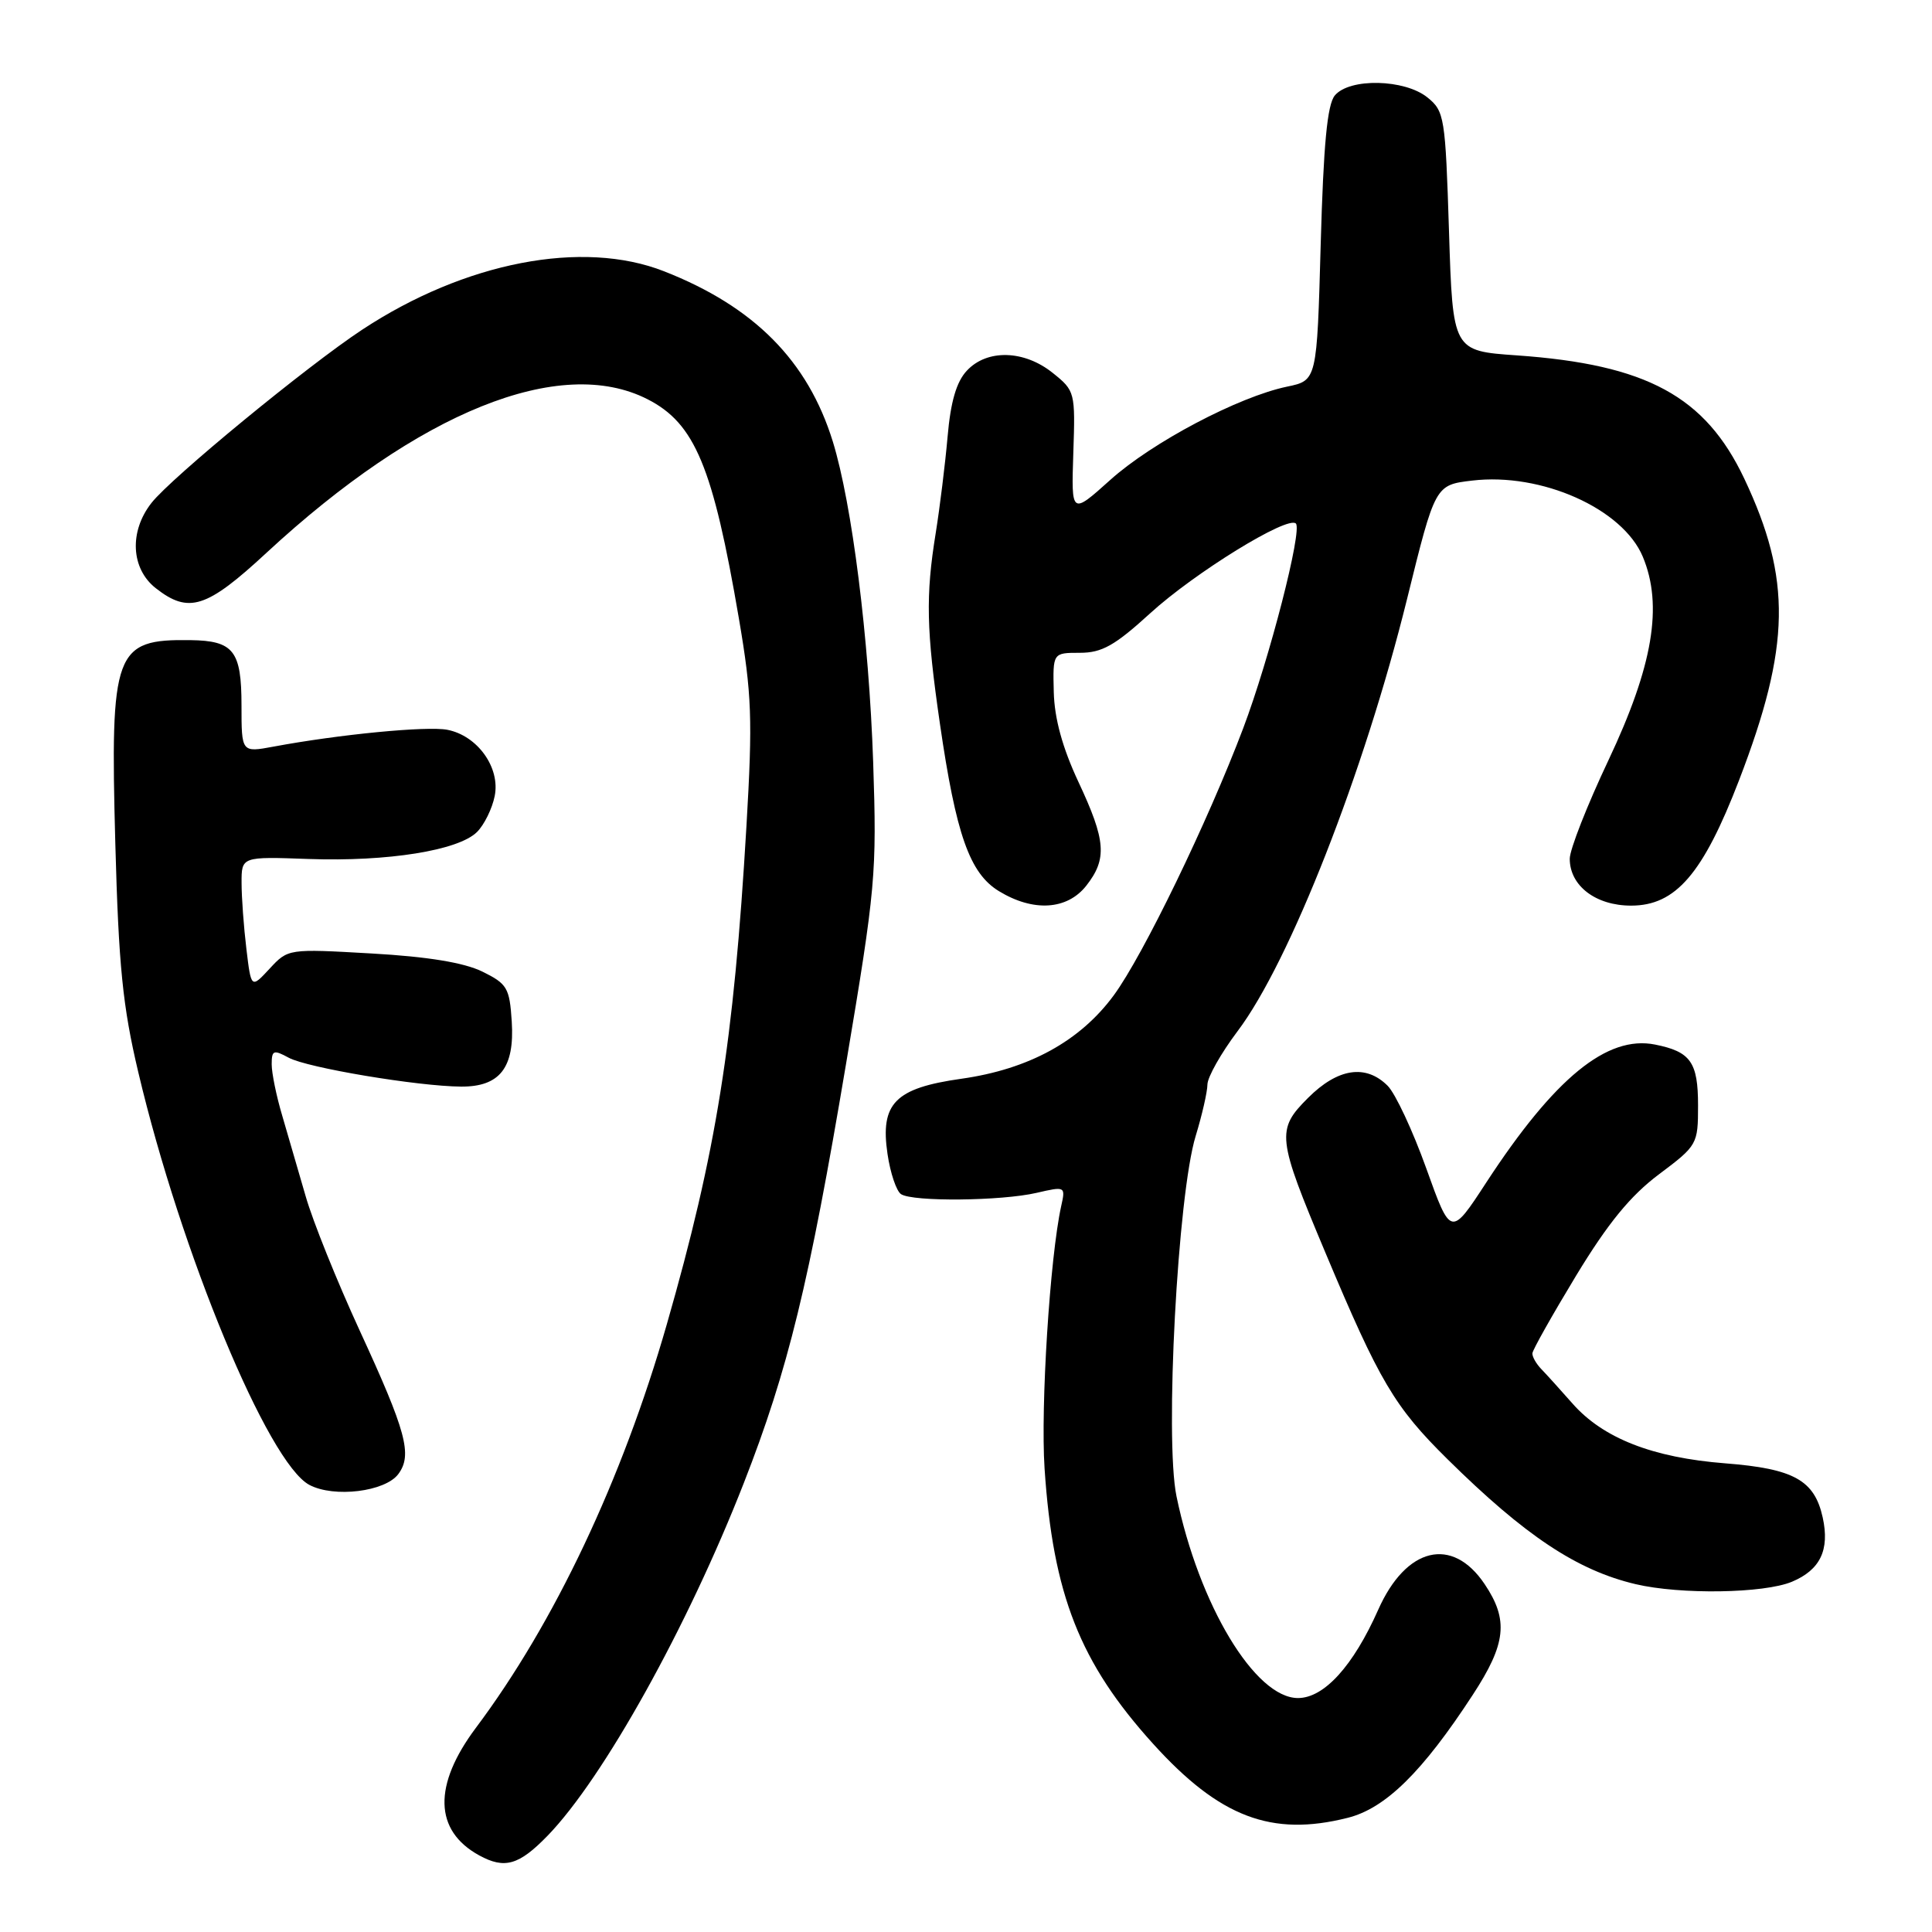 <?xml version="1.0" encoding="UTF-8" standalone="no"?>
<!DOCTYPE svg PUBLIC "-//W3C//DTD SVG 1.1//EN" "http://www.w3.org/Graphics/SVG/1.1/DTD/svg11.dtd" >
<svg xmlns="http://www.w3.org/2000/svg" xmlns:xlink="http://www.w3.org/1999/xlink" version="1.1" viewBox="0 0 256 256">
 <g >
 <path fill="currentColor"
d=" M 72.55 243.25 C 79.93 235.65 91.12 215.55 98.57 196.48 C 104.42 181.51 107.21 170.08 112.10 141.00 C 116.03 117.62 116.19 115.79 115.70 101.00 C 115.14 84.56 112.90 66.77 110.35 58.50 C 107.04 47.81 99.93 40.63 88.00 35.95 C 77.19 31.70 61.60 34.72 48.00 43.68 C 40.73 48.47 22.71 63.28 20.08 66.63 C 17.10 70.41 17.34 75.34 20.63 77.93 C 25.00 81.36 27.37 80.61 35.31 73.25 C 55.51 54.55 74.24 47.00 85.80 52.90 C 92.08 56.10 94.47 61.84 97.91 81.97 C 99.62 92.00 99.74 95.27 98.91 109.43 C 97.22 138.23 94.93 152.57 88.35 175.50 C 82.43 196.10 73.46 215.06 63.07 228.93 C 57.36 236.55 57.51 242.57 63.50 245.85 C 66.87 247.69 68.76 247.15 72.55 243.25 Z  M 178.58 240.87 C 183.58 239.62 188.49 234.79 195.14 224.59 C 199.58 217.80 199.92 214.66 196.72 209.90 C 192.43 203.51 186.31 204.99 182.62 213.30 C 179.31 220.75 175.45 225.00 171.99 225.00 C 166.30 225.00 158.87 212.65 155.89 198.26 C 154.32 190.64 156.05 158.26 158.44 150.50 C 159.28 147.75 159.98 144.69 159.99 143.71 C 160.00 142.72 161.80 139.54 163.99 136.63 C 170.90 127.48 180.78 102.27 186.44 79.38 C 190.17 64.26 190.17 64.26 195.07 63.68 C 204.24 62.59 215.02 67.40 217.68 73.77 C 220.38 80.24 219.03 88.24 213.12 100.75 C 210.30 106.71 208.00 112.57 208.00 113.79 C 208.00 117.37 211.44 120.00 216.13 120.00 C 222.04 120.00 225.66 115.79 230.44 103.37 C 237.27 85.60 237.42 76.75 231.13 63.43 C 225.96 52.51 218.20 48.30 201.00 47.09 C 192.50 46.50 192.50 46.50 192.00 30.66 C 191.52 15.51 191.40 14.73 189.14 12.91 C 186.12 10.47 178.82 10.31 176.87 12.65 C 175.87 13.86 175.37 19.12 175.00 32.36 C 174.50 50.41 174.50 50.41 170.55 51.23 C 164.11 52.57 152.66 58.61 147.12 63.59 C 141.95 68.23 141.95 68.23 142.22 60.03 C 142.49 51.97 142.45 51.78 139.50 49.42 C 135.71 46.37 130.78 46.24 128.11 49.12 C 126.73 50.59 125.96 53.24 125.56 57.87 C 125.24 61.51 124.53 67.25 123.99 70.62 C 122.64 78.95 122.74 83.45 124.54 95.87 C 126.68 110.60 128.48 115.71 132.36 118.08 C 136.92 120.86 141.39 120.58 143.93 117.37 C 146.73 113.80 146.55 111.39 142.88 103.57 C 140.78 99.07 139.72 95.22 139.63 91.70 C 139.50 86.50 139.50 86.50 143.09 86.50 C 146.01 86.50 147.72 85.54 152.41 81.26 C 158.28 75.90 170.62 68.29 171.71 69.37 C 172.59 70.26 168.22 87.26 164.73 96.50 C 160.06 108.85 151.46 126.61 147.59 131.87 C 143.13 137.95 136.32 141.68 127.39 142.94 C 118.59 144.18 116.61 146.20 117.60 152.91 C 117.97 155.43 118.78 157.83 119.39 158.23 C 120.93 159.26 132.69 159.14 137.35 158.06 C 141.16 157.18 141.20 157.19 140.61 159.83 C 139.12 166.60 137.87 186.38 138.41 194.57 C 139.52 211.28 143.09 220.34 152.78 231.05 C 161.59 240.79 168.49 243.42 178.58 240.87 Z  M 237.44 209.59 C 241.19 208.02 242.46 205.38 241.52 201.08 C 240.43 196.13 237.70 194.61 228.61 193.90 C 218.98 193.15 212.40 190.57 208.35 185.96 C 206.78 184.18 204.94 182.14 204.25 181.43 C 203.56 180.72 203.02 179.77 203.05 179.32 C 203.08 178.87 205.70 174.22 208.86 169.00 C 213.07 162.07 216.03 158.45 219.81 155.61 C 224.91 151.79 225.00 151.62 225.00 146.48 C 225.00 140.74 224.02 139.35 219.30 138.41 C 212.95 137.14 205.99 142.83 196.95 156.67 C 192.24 163.89 192.24 163.89 188.99 154.82 C 187.20 149.83 184.90 144.90 183.87 143.87 C 180.97 140.97 177.26 141.54 173.32 145.48 C 169.09 149.71 169.20 150.70 175.63 166.00 C 182.80 183.08 184.77 186.41 191.80 193.35 C 202.10 203.52 208.98 208.08 216.73 209.91 C 222.68 211.31 233.73 211.14 237.44 209.59 Z  M 52.78 195.32 C 54.67 192.77 53.84 189.71 47.63 176.24 C 44.66 169.78 41.44 161.80 40.50 158.50 C 39.55 155.20 38.15 150.39 37.39 147.81 C 36.62 145.23 36.00 142.18 36.00 141.03 C 36.00 139.16 36.24 139.06 38.25 140.15 C 40.71 141.49 55.37 143.94 61.10 143.98 C 66.23 144.01 68.20 141.48 67.81 135.36 C 67.52 130.89 67.21 130.36 63.89 128.73 C 61.46 127.55 56.67 126.76 49.23 126.34 C 38.21 125.71 38.17 125.71 35.73 128.35 C 33.28 130.99 33.28 130.99 32.65 125.75 C 32.30 122.86 32.01 118.92 32.01 117.00 C 32.00 113.50 32.00 113.50 40.90 113.82 C 51.38 114.19 60.76 112.69 63.21 110.24 C 64.17 109.28 65.22 107.14 65.55 105.48 C 66.31 101.72 63.28 97.48 59.27 96.70 C 56.58 96.18 44.92 97.31 36.25 98.93 C 32.00 99.72 32.00 99.72 32.00 93.48 C 32.00 86.23 30.96 84.90 25.23 84.82 C 15.16 84.68 14.59 86.24 15.28 111.76 C 15.72 128.02 16.26 133.36 18.32 142.06 C 23.98 166.02 35.53 193.87 41.00 196.76 C 44.27 198.49 51.04 197.66 52.78 195.32 Z "/>
</g>
</svg>